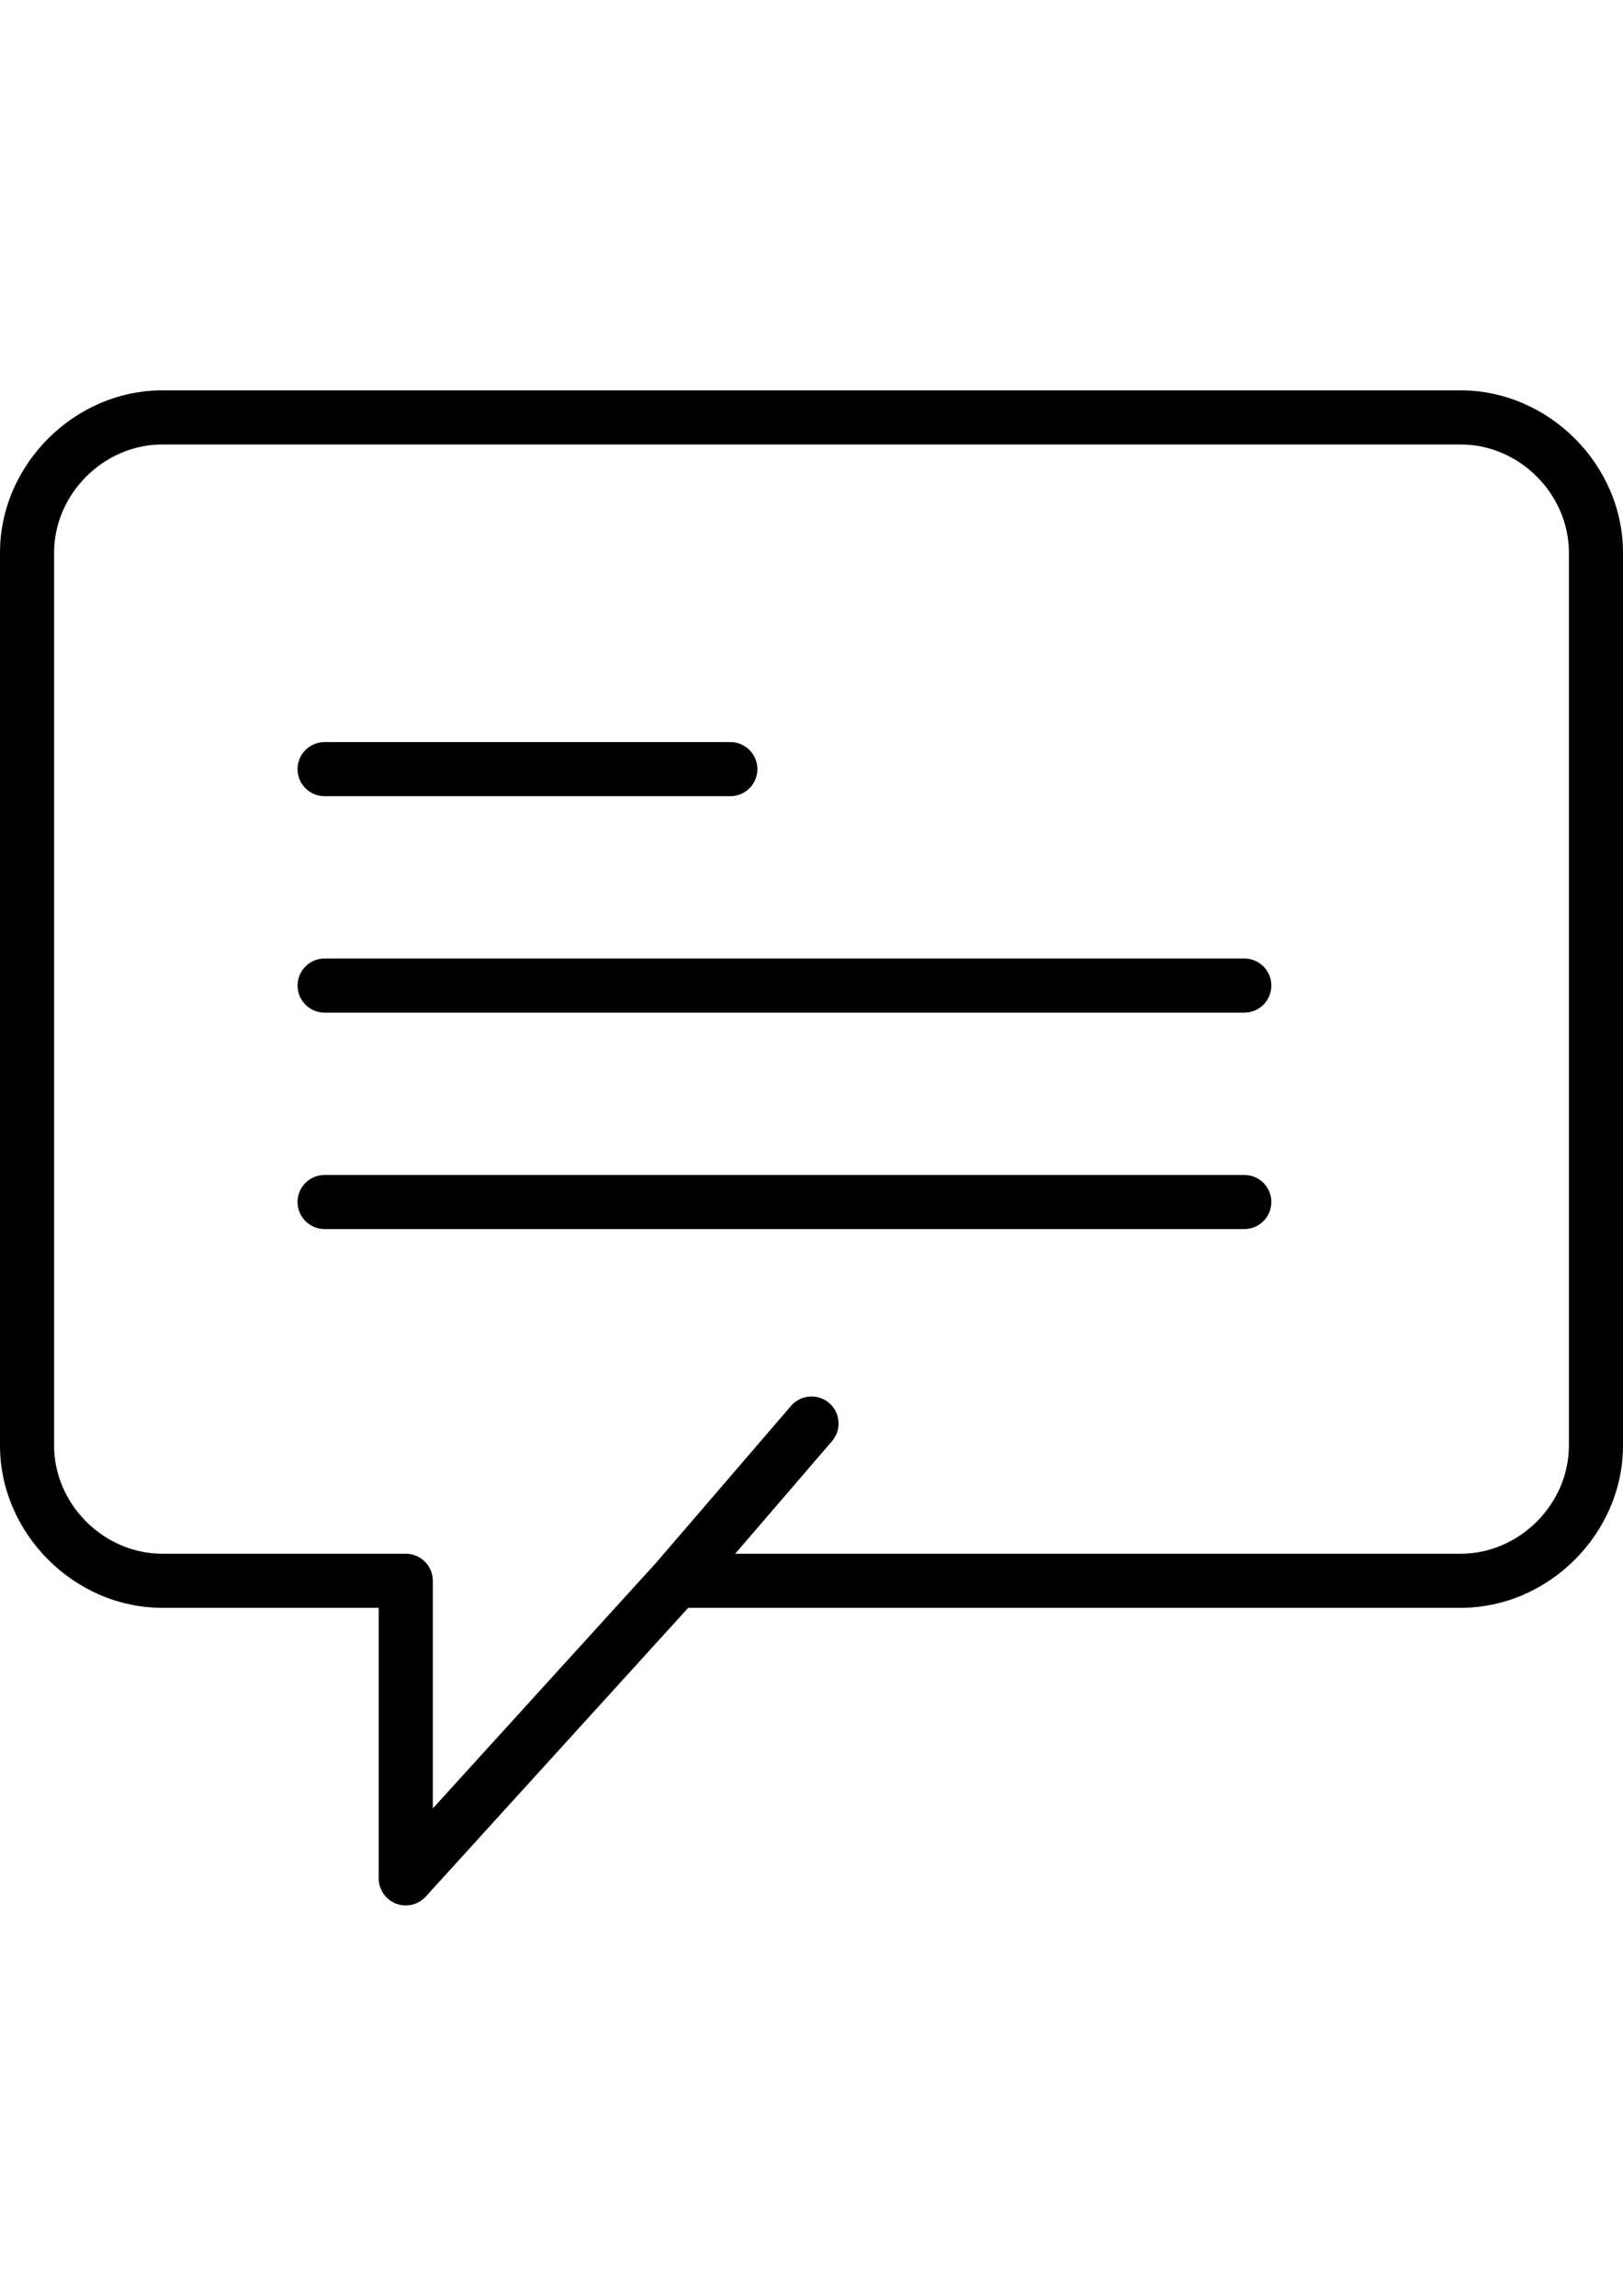 <?xml version="1.0" encoding="utf-8"?>
<!-- Generator: Adobe Illustrator 15.1.0, SVG Export Plug-In . SVG Version: 6.00 Build 0)  -->
<!DOCTYPE svg PUBLIC "-//W3C//DTD SVG 1.1//EN" "http://www.w3.org/Graphics/SVG/1.1/DTD/svg11.dtd">
<svg version="1.1" id="Capa_1" xmlns="http://www.w3.org/2000/svg" xmlns:xlink="http://www.w3.org/1999/xlink" x="0px" y="0px"
	 width="595.279px" height="841.891px" viewBox="0 0 595.279 841.891" enable-background="new 0 0 595.279 841.891"
	 xml:space="preserve">
<g>
	<path d="M119.056,291.968h148.82c5.486,0,9.921-4.445,9.921-9.921s-4.435-9.921-9.921-9.921h-148.82
		c-5.486,0-9.921,4.445-9.921,9.921S113.57,291.968,119.056,291.968z"/>
	<path d="M456.381,351.496H119.056c-5.486,0-9.921,4.445-9.921,9.921s4.435,9.921,9.921,9.921h337.325
		c5.486,0,9.922-4.445,9.922-9.921S461.867,351.496,456.381,351.496z"/>
	<path d="M456.381,430.866H119.056c-5.486,0-9.921,4.445-9.921,9.922s4.435,9.921,9.921,9.921h337.325
		c5.486,0,9.922-4.444,9.922-9.921S461.867,430.866,456.381,430.866z"/>
	<path d="M535.752,143.147H59.528C27.264,143.147,0,170.412,0,202.676V530.08c0,32.264,27.264,59.527,59.527,59.527h79.371v99.214
		c0,4.098,2.521,7.778,6.35,9.257c1.161,0.446,2.371,0.664,3.571,0.664c2.739,0,5.428-1.141,7.342-3.244l96.257-105.891h283.334
		c32.264,0,59.527-27.264,59.527-59.527V202.676C595.28,170.412,568.016,143.147,535.752,143.147z M575.438,530.08
		c0,21.509-18.176,39.686-39.686,39.686H269.652l35.509-41.283c3.571-4.147,3.105-10.417-1.042-13.989
		c-4.156-3.552-10.417-3.096-13.988,1.052l-49.429,57.465l0,0l-81.96,90.155v-83.479c0-5.477-4.435-9.921-9.922-9.921H59.528
		c-21.509,0-39.685-18.177-39.685-39.686V202.676c0-21.51,18.176-39.686,39.685-39.686h476.225c21.51,0,39.686,18.176,39.686,39.686
		V530.08z"/>
</g>
</svg>
